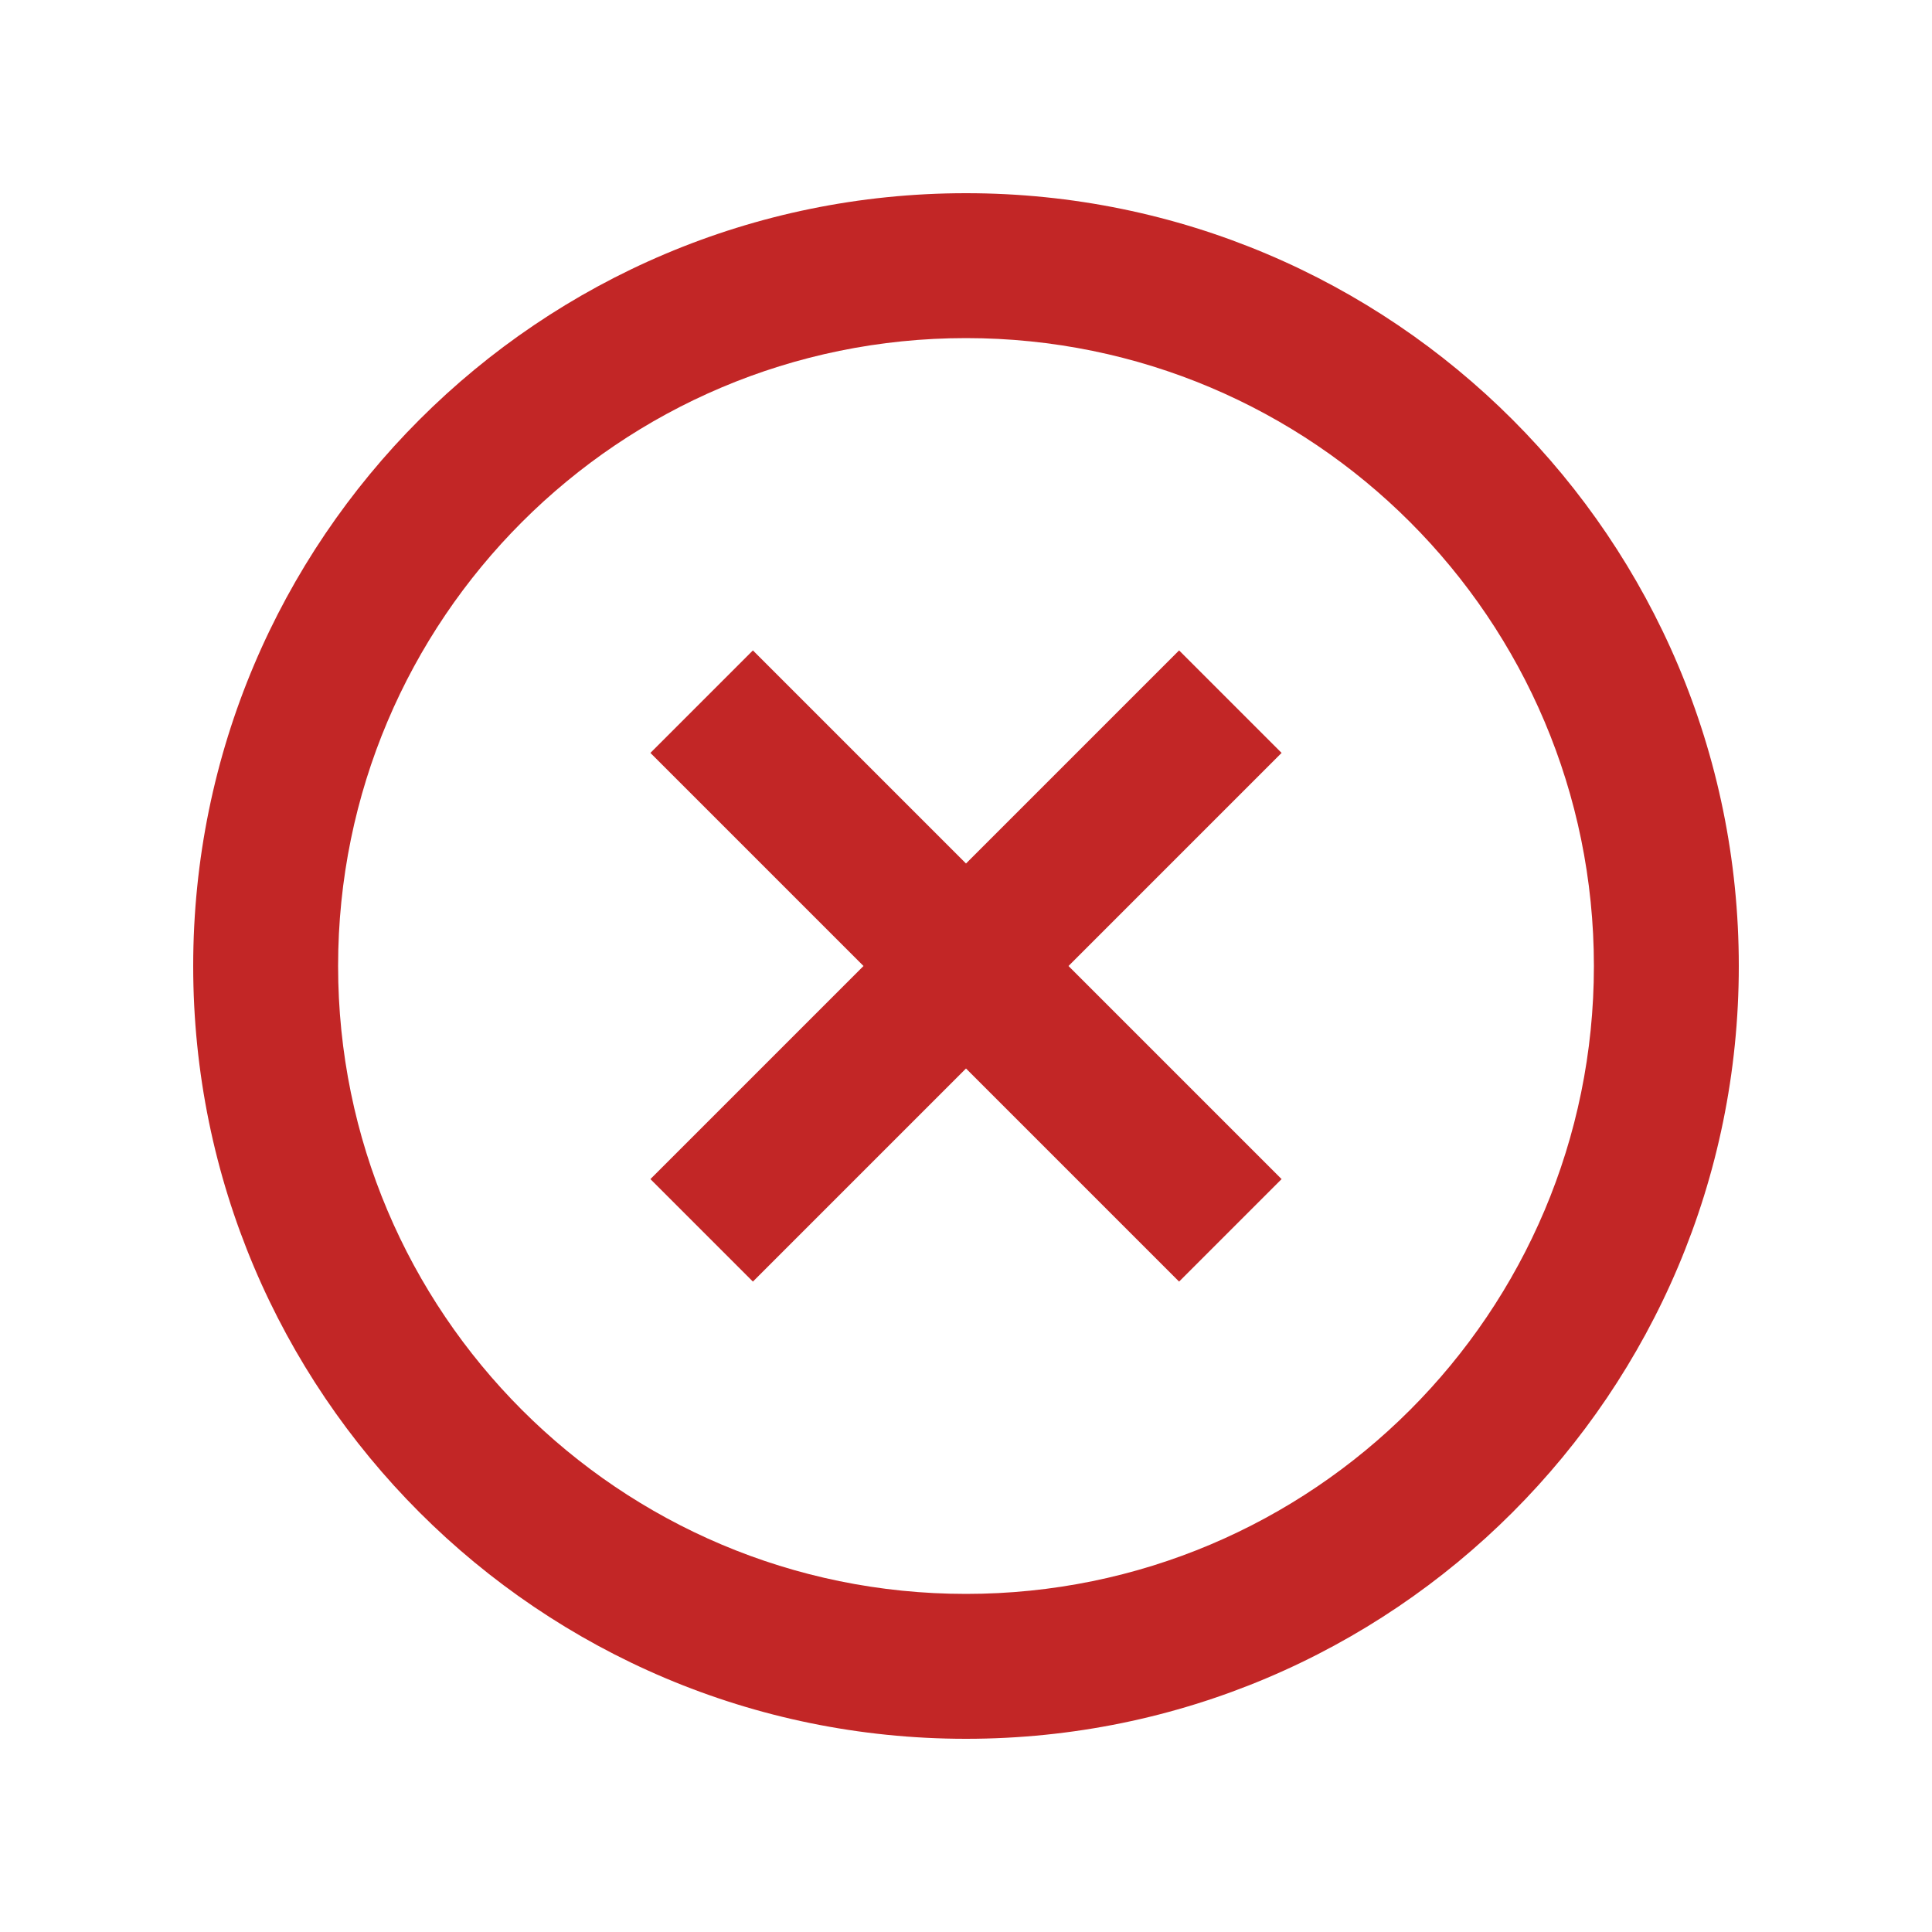 <svg width="20" height="20" viewBox="0 0 20 20" fill="none" xmlns="http://www.w3.org/2000/svg">
<path fill-rule="evenodd" clip-rule="evenodd" d="M16.5 10C16.5 13.59 13.59 16.5 10 16.5C6.41 16.5 3.5 13.59 3.5 10C3.5 6.41 6.41 3.5 10 3.5C13.59 3.5 16.5 6.41 16.5 10ZM18 10C18 14.418 14.418 18 10 18C5.582 18 2 14.418 2 10C2 5.582 5.582 2 10 2C14.418 2 18 5.582 18 10ZM12.206 13.267L10 11.061L7.794 13.267L6.733 12.206L8.939 10L6.733 7.794L7.794 6.733L10 8.939L12.206 6.733L13.267 7.794L11.061 10L13.267 12.206L12.206 13.267Z" fill="#C22626" class="primary"/>
</svg>
